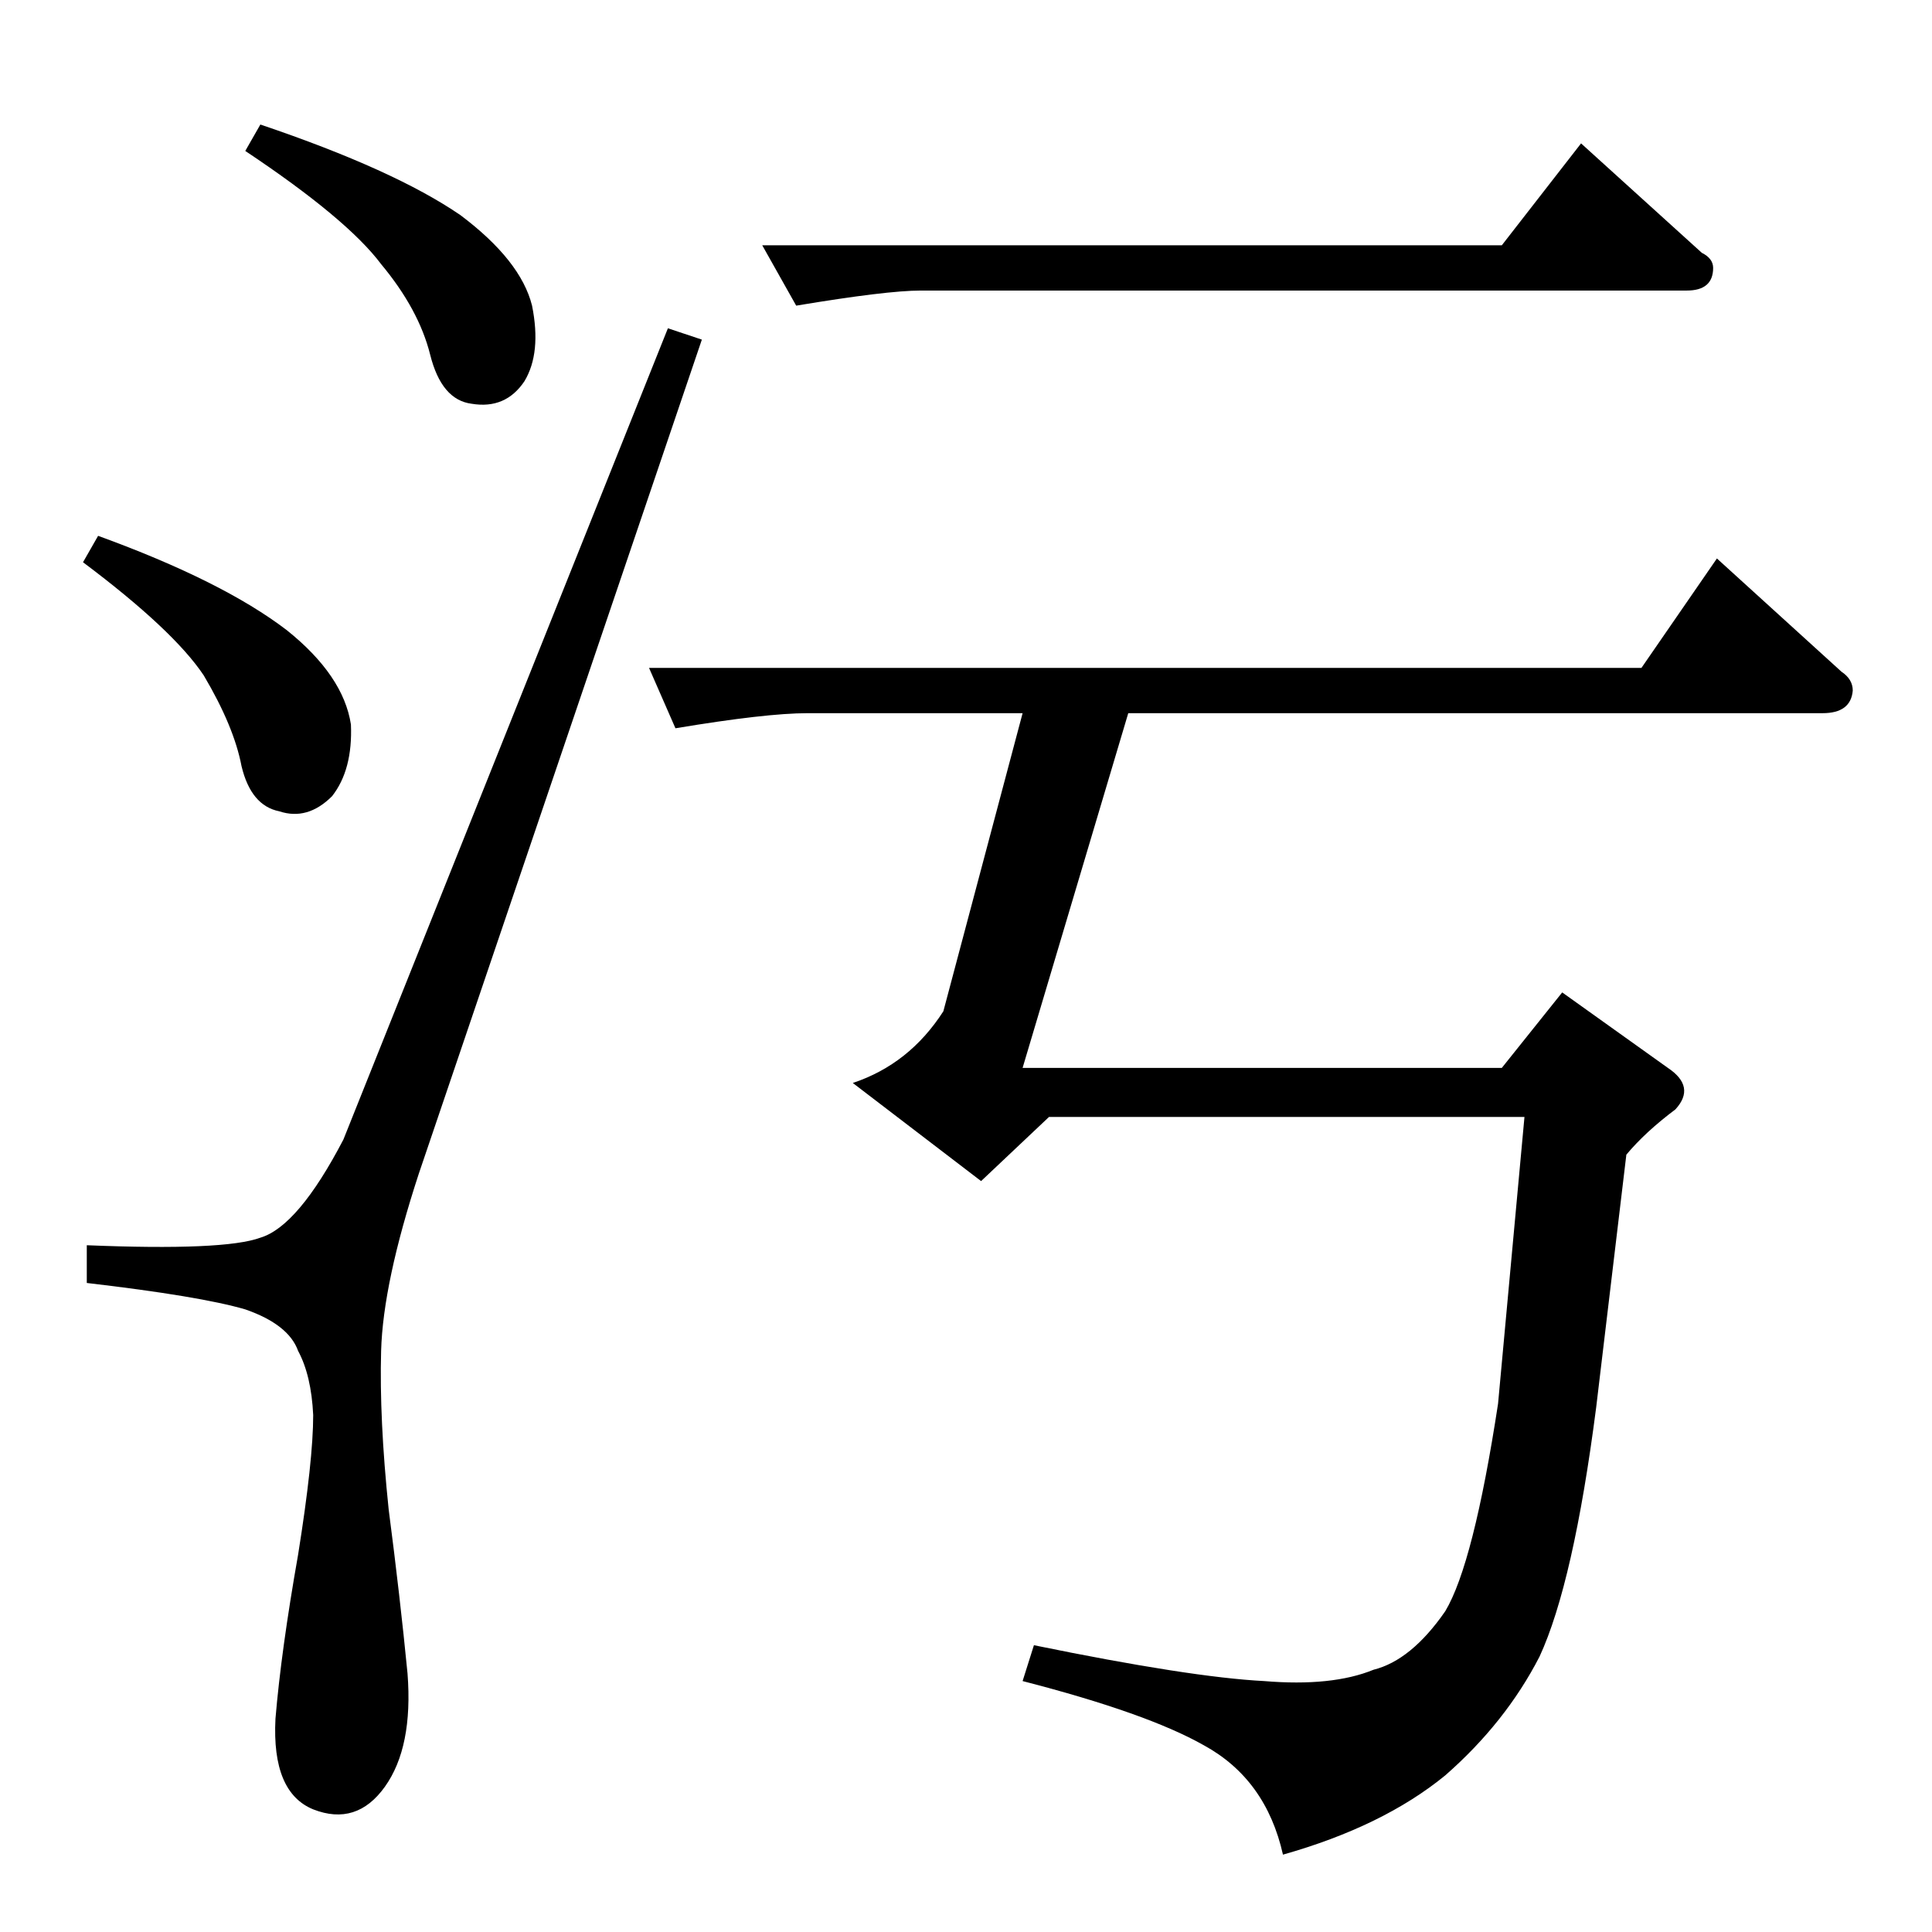 <?xml version="1.0" standalone="no"?>
<!DOCTYPE svg PUBLIC "-//W3C//DTD SVG 1.1//EN" "http://www.w3.org/Graphics/SVG/1.1/DTD/svg11.dtd" >
<svg xmlns="http://www.w3.org/2000/svg" xmlns:xlink="http://www.w3.org/1999/xlink" version="1.1" viewBox="0 -205 1024 1024">
  <g transform="matrix(1 0 0 -1 0 819)">
   <path fill="currentColor"
d="M404 894h392l42 54l64 -58q6 -3 6 -8q0 -12 -14 -12h-406q-18 0 -66 -8l-18 32v0v0zM344 670h526l40 58l66 -60q6 -4 6 -10q-1 -12 -16 -12h-368l-56 -188h254l32 40l56 -40q15 -10 4 -22q-16 -12 -26 -24l-16 -134q-12 -93 -30 -132q-18 -35 -50 -63q-33 -27 -86 -42
q-9 40 -42 58q-30 17 -96 34l6 19q83 -17 122 -19q36 -3 58 6q20 5 38 31q15 25 28 110l14 152h-252l-36 -34l-68 52q30 10 48 38l42 158h-114q-22 0 -70 -8l-14 32v0v0zM354 850l18 -6l-150 -442q-19 -58 -20 -94t4 -84q6 -46 10 -87q3 -39 -12 -60t-38 -12q-22 9 -20 48
q3 36 12 87q8 50 8 74q-1 21 -8 34q-5 14 -28 22q-24 7 -84 14v20q73 -3 92 4q20 6 44 52l172 430v0v0zM138 958q71 -24 106 -48q32 -24 38 -48q5 -25 -4 -40q-10 -15 -28 -12q-16 2 -22 26t-26 48q-18 24 -72 60l8 14v0v0zM52 740q66 -24 100 -50q30 -24 34 -50
q1 -24 -10 -38q-13 -13 -28 -8q-15 3 -20 24q-4 21 -20 48q-16 24 -64 60l8 14v0v0z" />
  </g>

</svg>
